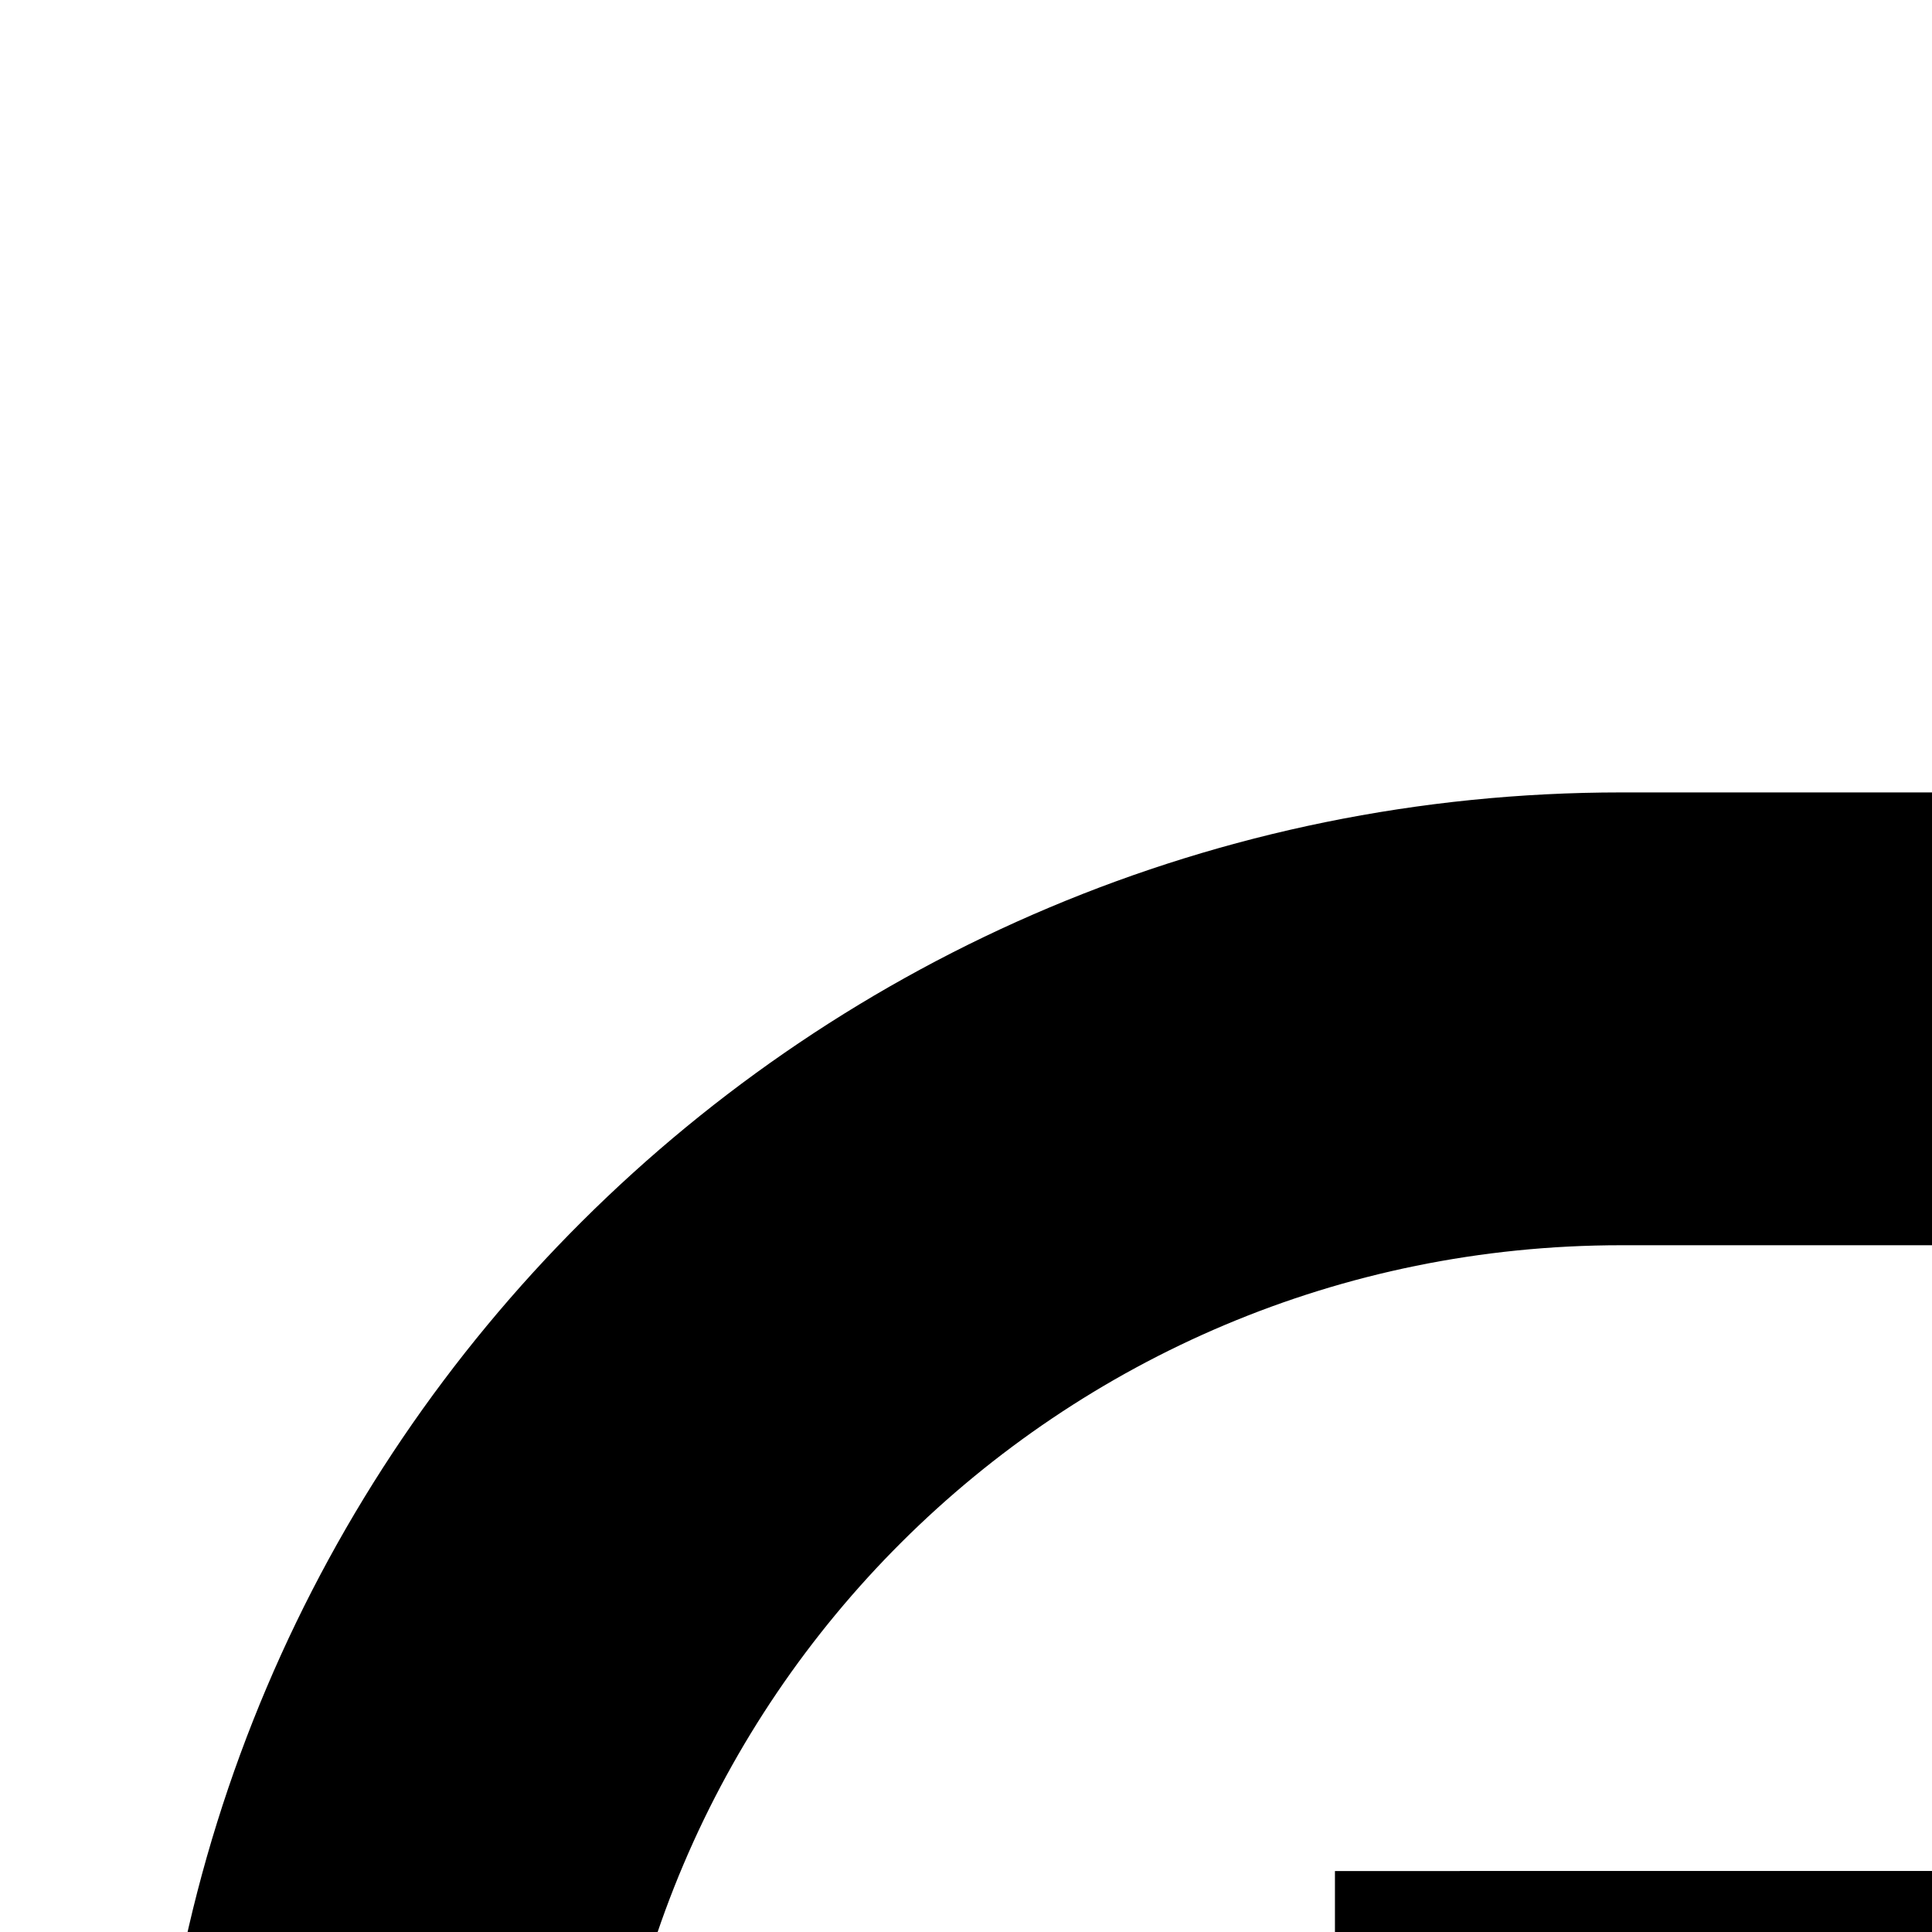 <svg xmlns="http://www.w3.org/2000/svg" version="1.1" viewBox="0 0 512 512" fill="currentColor"><g stroke="currentColor" transform="translate(0 947.638)"><rect width="1800" height="1460" x="100" y="-677.638" fill="transparent" stroke-linecap="round" stroke-width="120" rx="329.651" ry="328.5"/><g fill="none" stroke-width="45.443"><path d="M376.496-429.067h1007.533v649.183H376.496z"/><path stroke-miterlimit="1.4" d="m386.883-429.067l493.38 324.592l493.379-324.592z"/></g></g></svg>